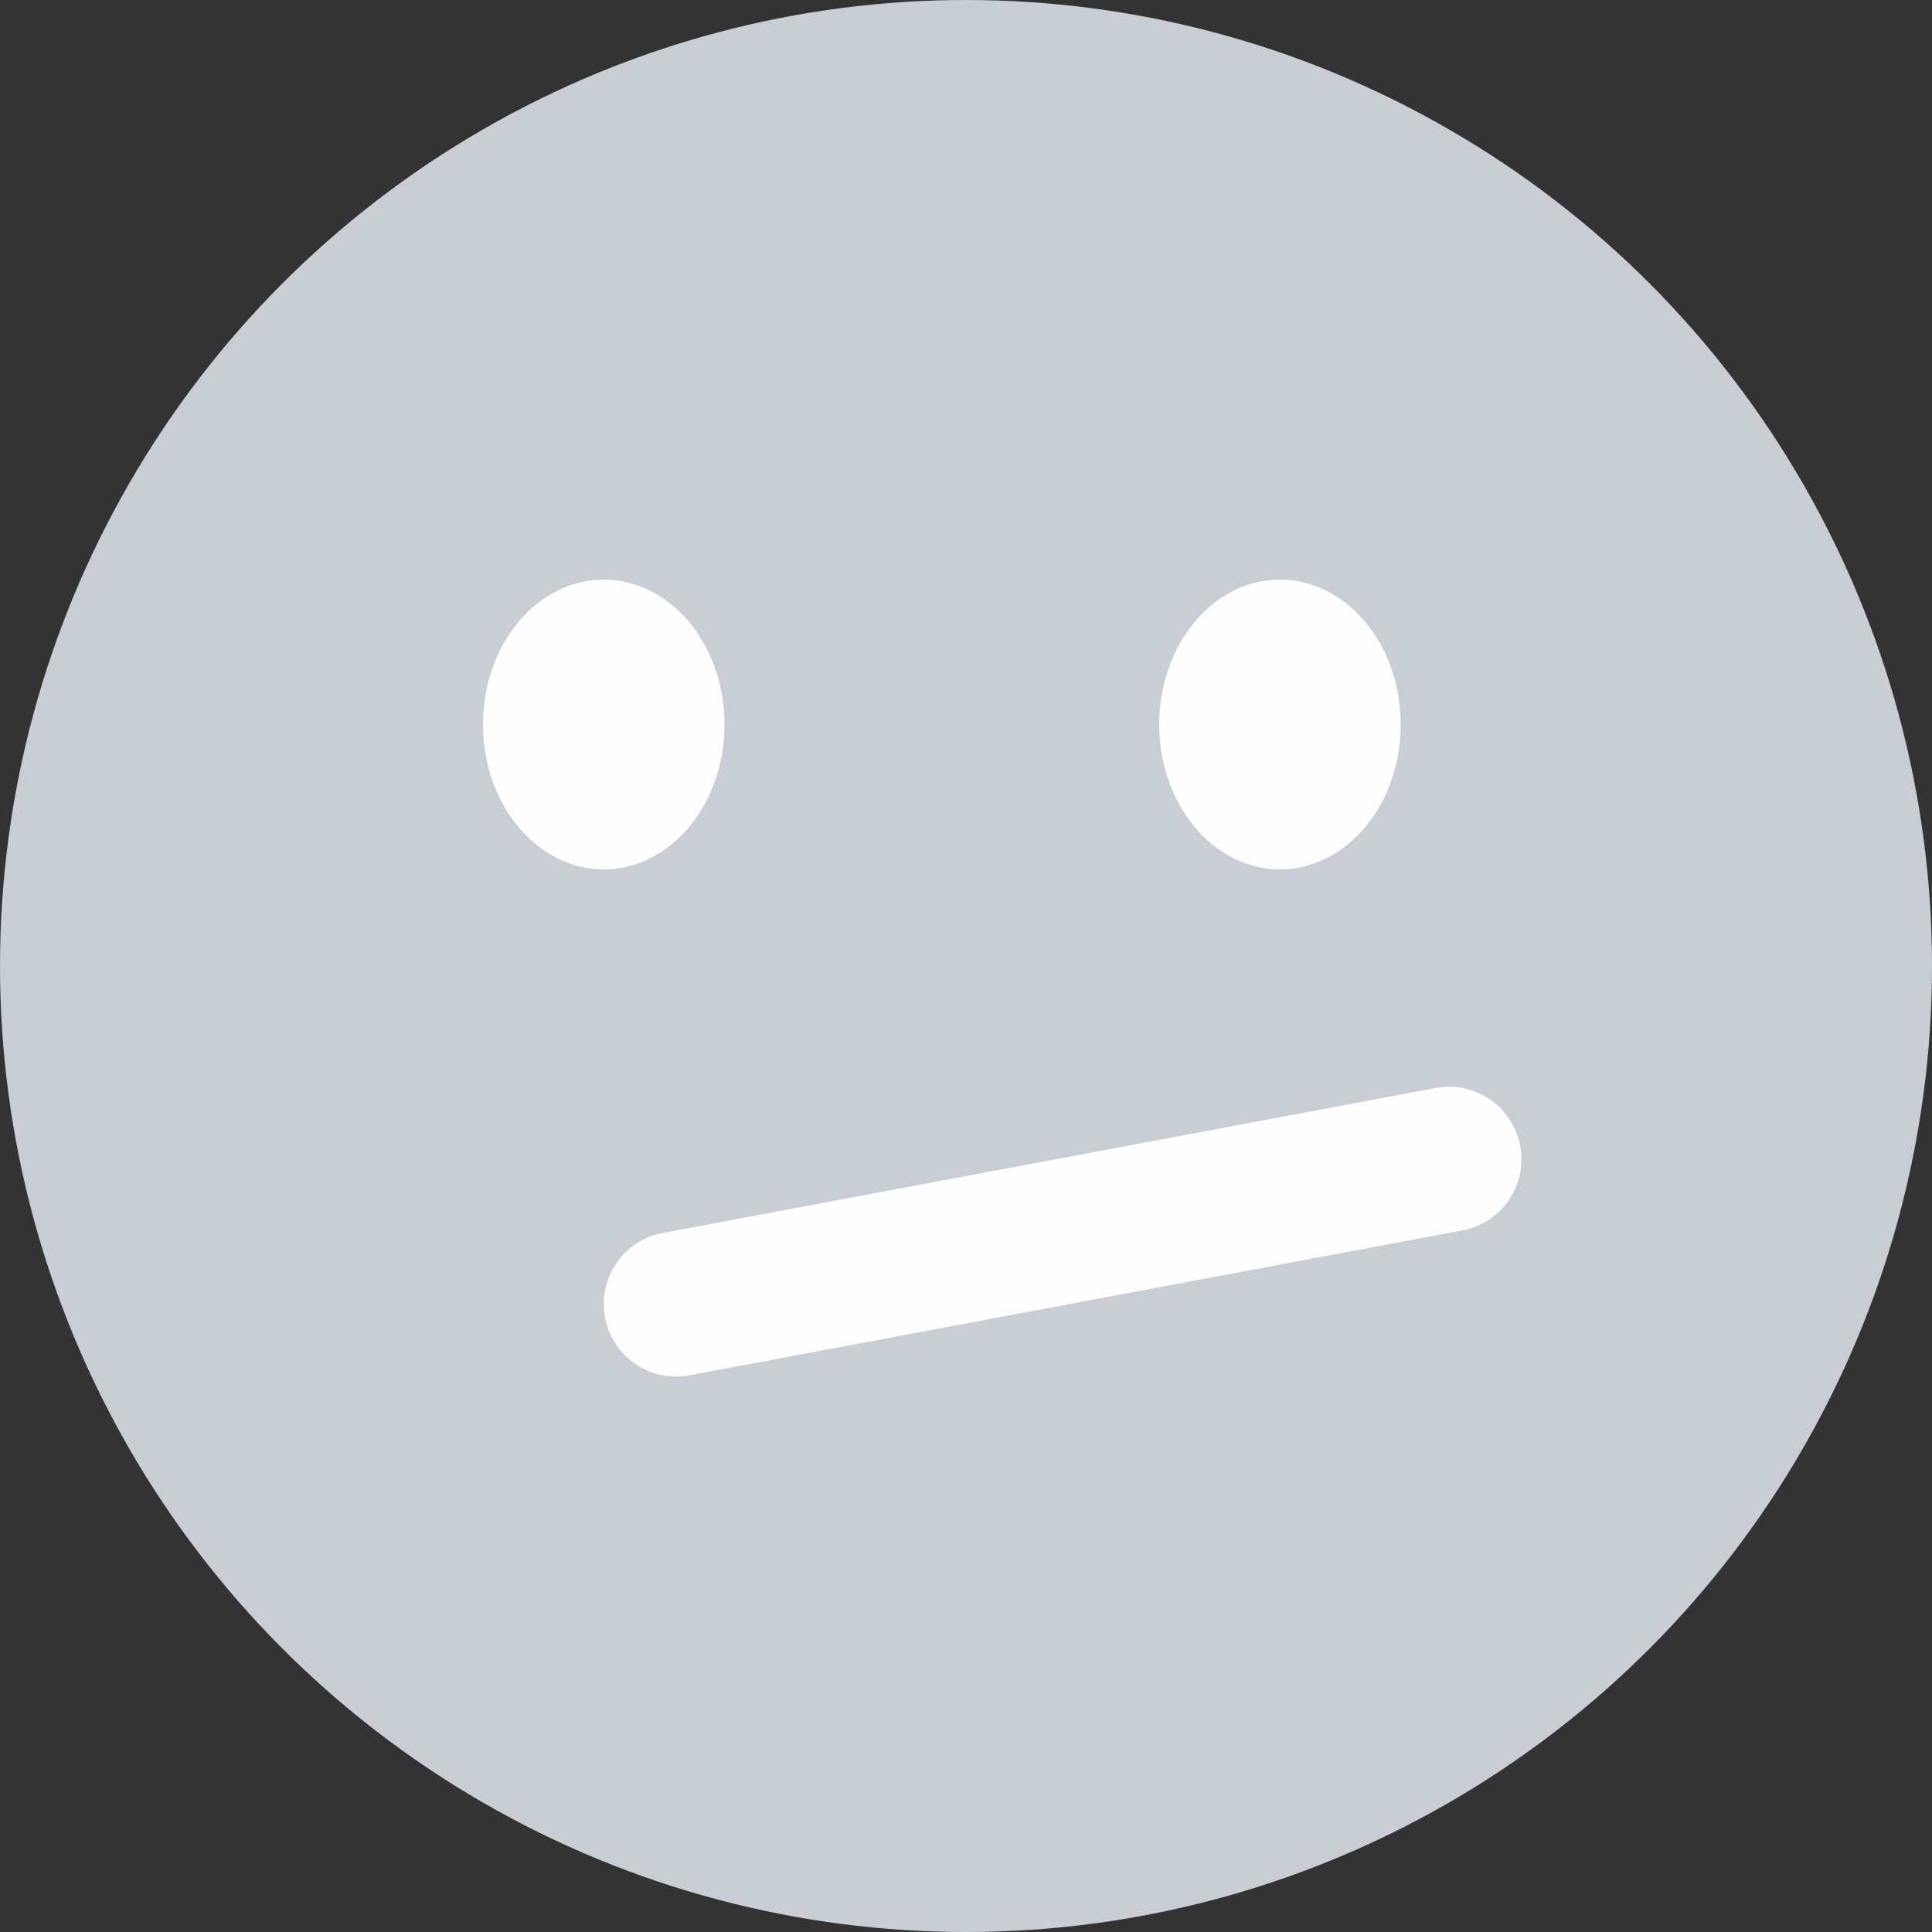 <?xml version="1.0" encoding="UTF-8"?>
<svg width="48px" height="48px" viewBox="0 0 48 48" version="1.1" xmlns="http://www.w3.org/2000/svg" xmlns:xlink="http://www.w3.org/1999/xlink">
    <rect x="0" y="0" width="48" height="48" fill="#333333" stroke="none"/>
    <!-- Generator: Sketch 49.1 (51147) - http://www.bohemiancoding.com/sketch -->
    <title>Artboard Copy 4</title>
    <desc>Created with Sketch.</desc>
    <defs></defs>
    <g id="Artboard-Copy-4" stroke="none" stroke-width="1" fill="none" fill-rule="evenodd">
        <g id="Group-8">
            <circle id="Oval" fill="#C8CED3" cx="24" cy="24" r="24"></circle>
            <path d="M16.8,32.4 L36,28.8" id="Path-2" stroke="#FEFEFE" stroke-width="3.6" stroke-linecap="round"></path>
            <ellipse id="Combined-Shape" fill="#FEFEFE" cx="31.8" cy="18" rx="3" ry="3.6"></ellipse>
            <ellipse id="Combined-Shape" fill="#FEFEFE" transform="translate(15, 18) scale(-1, 1) translate(-15, -18) " cx="15" cy="18" rx="3" ry="3.6"></ellipse>
        </g>
    </g>
</svg>